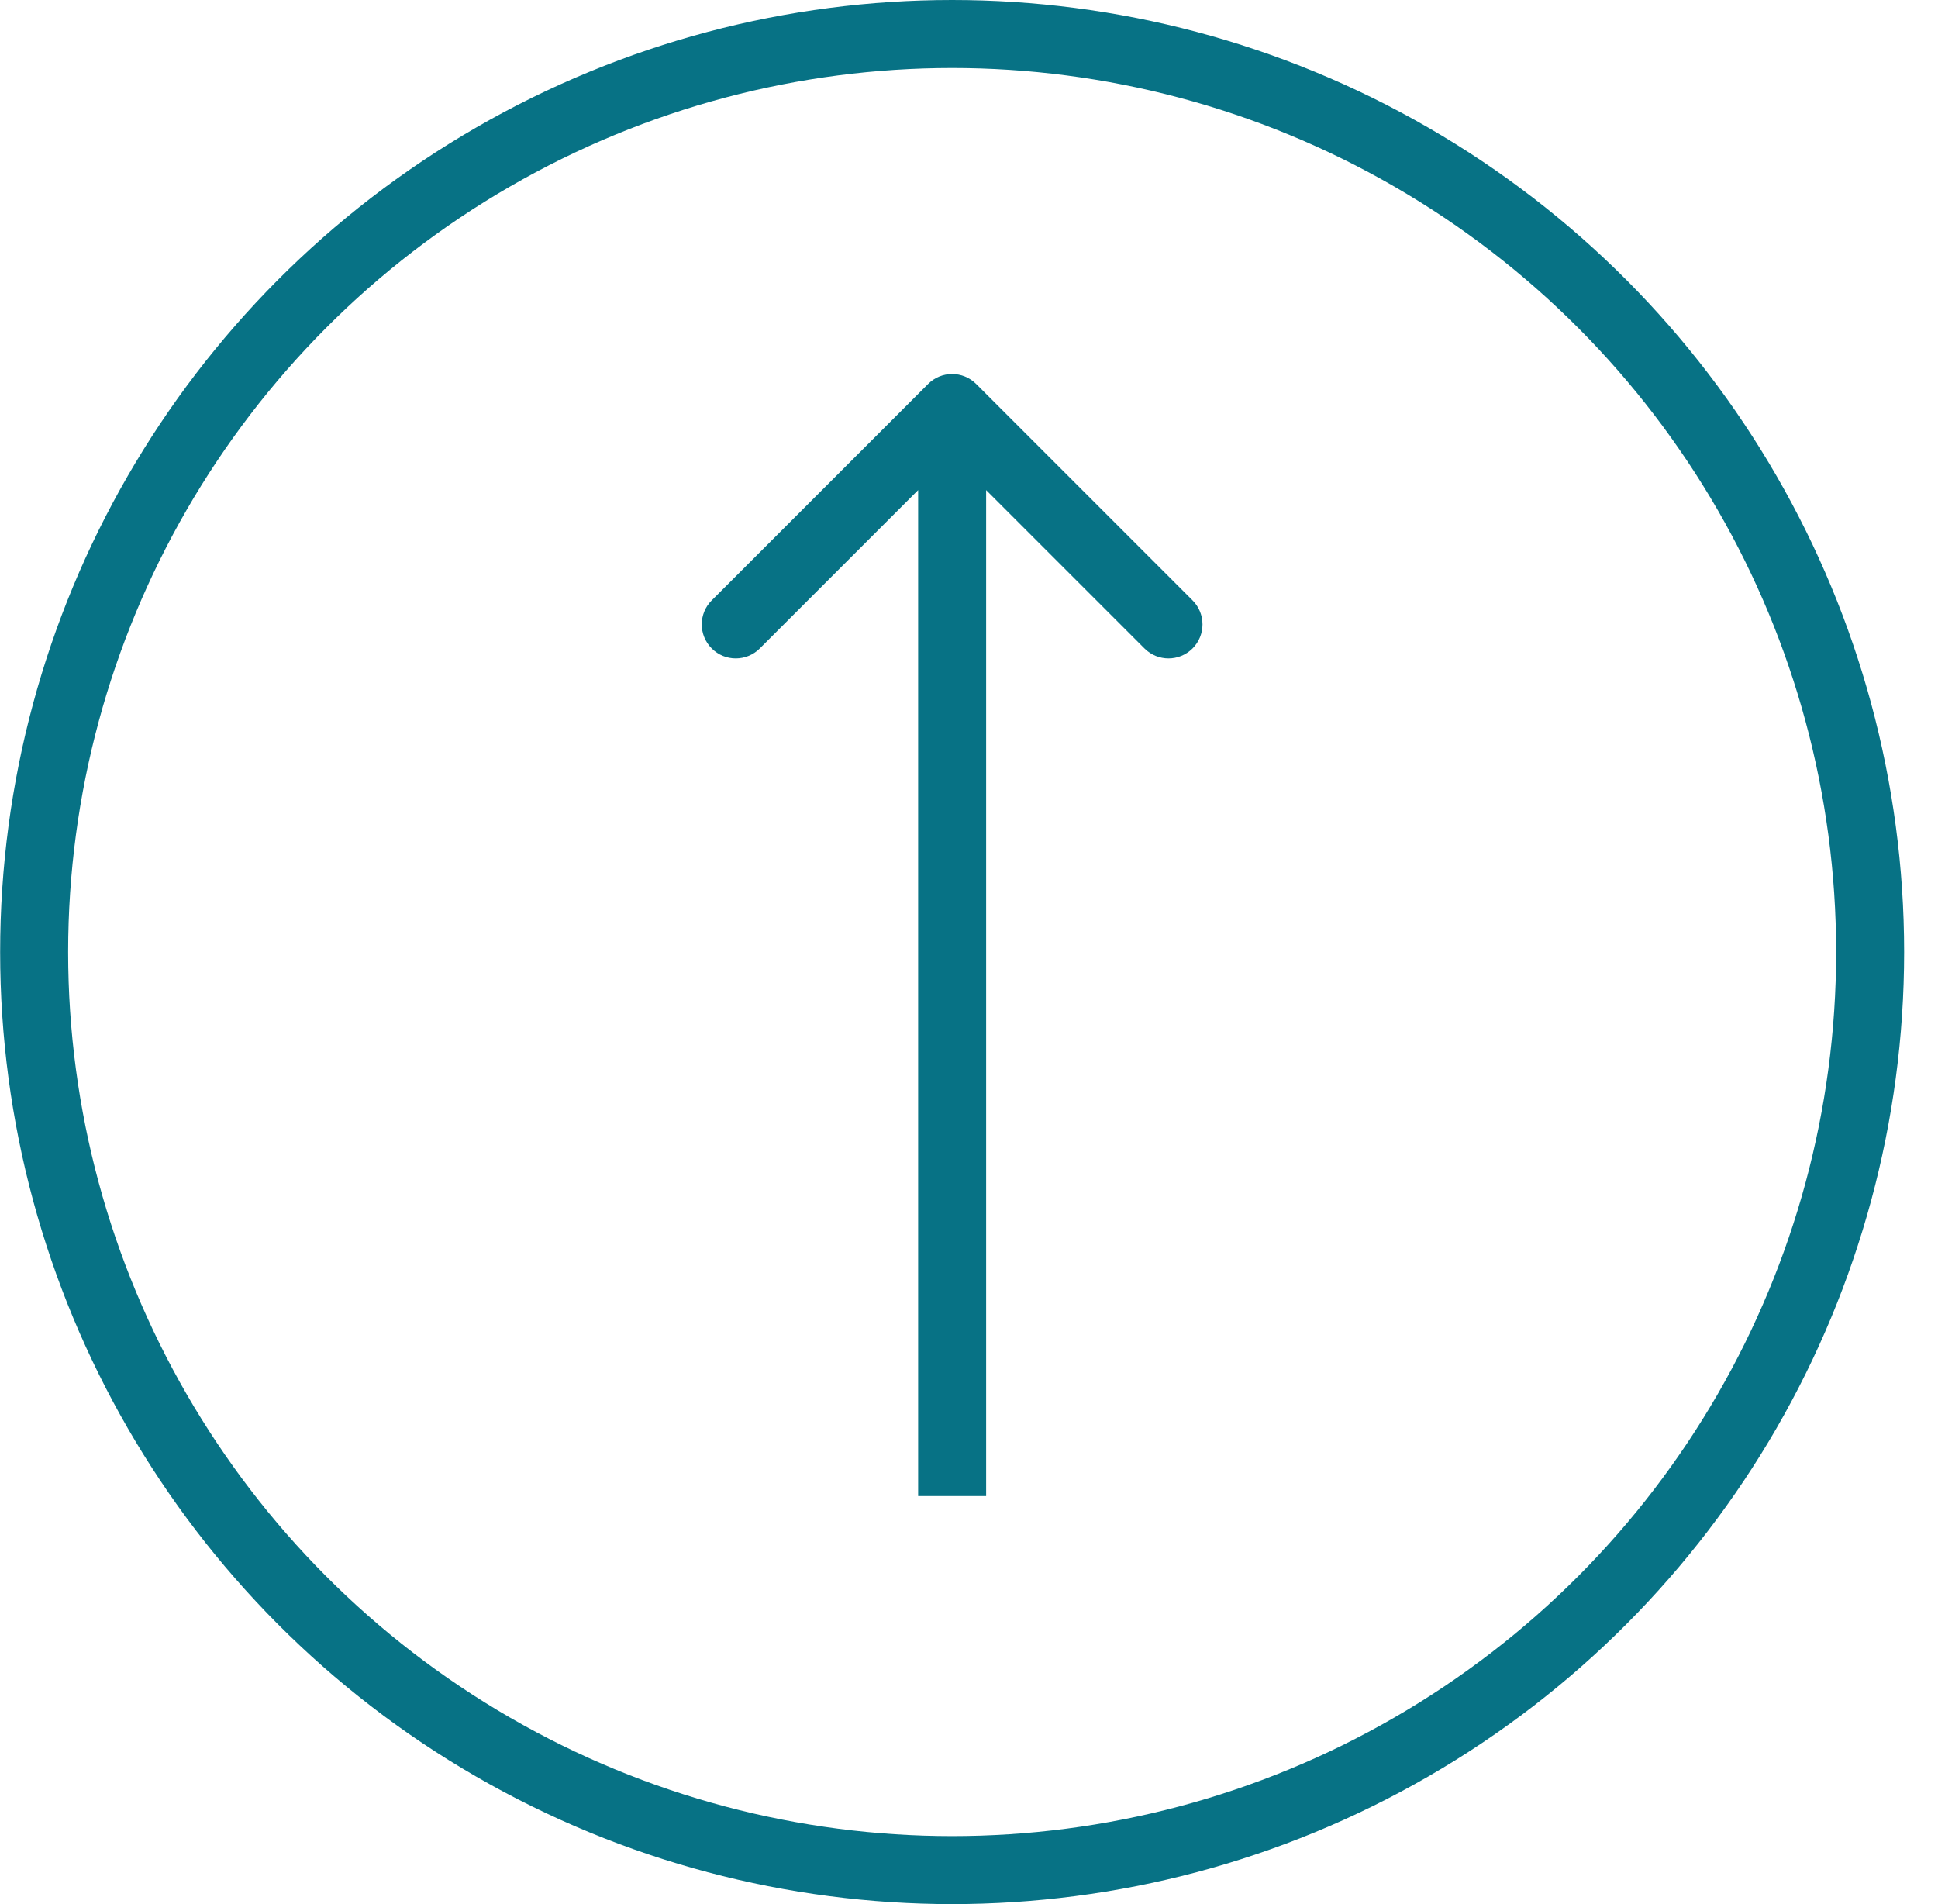 <svg width="57" height="56" viewBox="0 0 57 56" fill="none" xmlns="http://www.w3.org/2000/svg">
<circle cx="28.004" cy="28" r="27" stroke="#077285" stroke-width="2"/>
<path d="M28.711 11.293C28.32 10.902 27.687 10.902 27.297 11.293L20.933 17.657C20.542 18.047 20.542 18.68 20.933 19.071C21.323 19.462 21.956 19.462 22.347 19.071L28.004 13.414L33.661 19.071C34.051 19.462 34.684 19.462 35.075 19.071C35.465 18.68 35.465 18.047 35.075 17.657L28.711 11.293ZM29.004 44L29.004 12H27.004L27.004 44H29.004Z" fill="#077285"/>
</svg>
